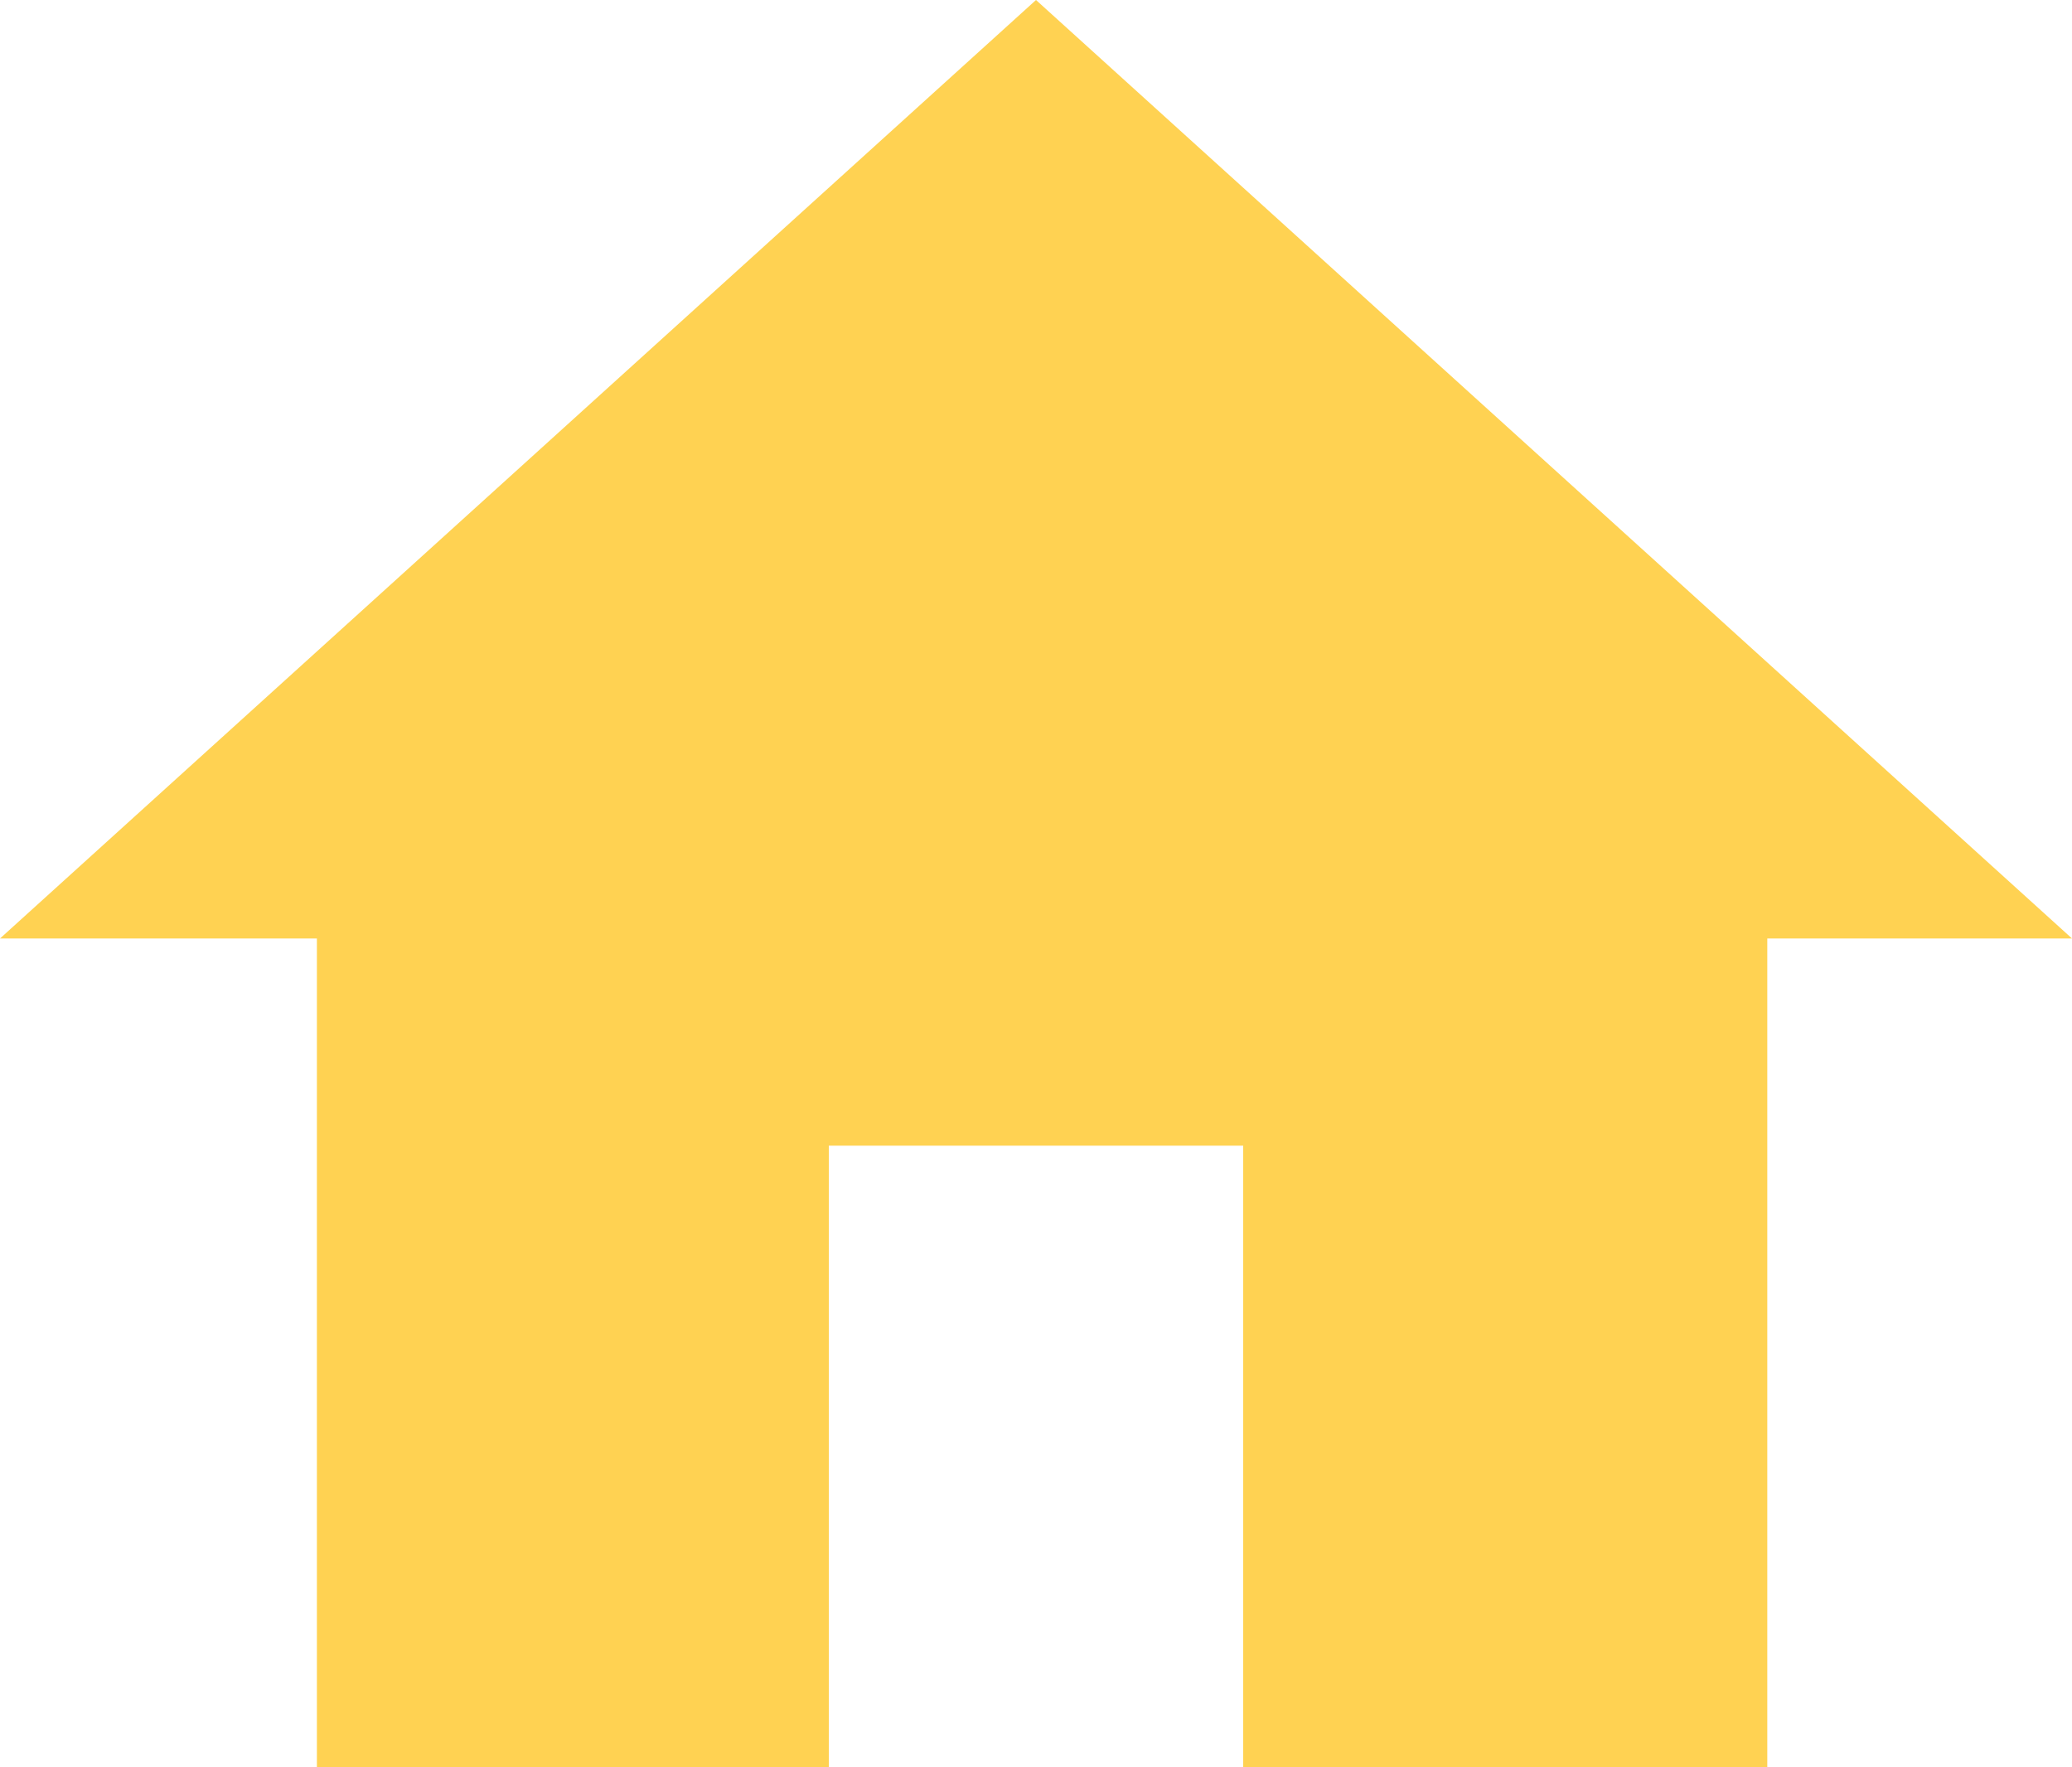 <?xml version="1.0" encoding="utf-8"?>
<!-- Generator: Adobe Illustrator 19.0.0, SVG Export Plug-In . SVG Version: 6.00 Build 0)  -->
<svg version="1.1" id="Layer_1" xmlns="http://www.w3.org/2000/svg" xmlns:xlink="http://www.w3.org/1999/xlink" x="0px" y="0px"
	 viewBox="0 0 17 14.5" style="enable-background:new 0 0 17 14.5;" xml:space="preserve">
<style type="text/css">
	.st0{opacity:0.9;fill:#FFCD40;}
	.st1{opacity:0.9;}
	.st2{fill-rule:evenodd;clip-rule:evenodd;fill:#FFCD40;}
	.st3{fill:#FFCD40;}
</style>
<path id="XMLID_3338_" class="st0" d="M-17.8,36.7h-2.9v-1.4c0-0.8-0.6-1.4-1.4-1.4h-2.9c-0.8,0-1.4,0.6-1.4,1.4v1.4h-2.9
	c-0.8,0-1.4,0.6-1.4,1.4l0,7.9c0,0.8,0.6,1.4,1.4,1.4h11.4c0.8,0,1.4-0.6,1.4-1.4v-7.9C-16.4,37.4-17,36.7-17.8,36.7z M-22.1,36.7
	h-2.9v-1.4h2.9V36.7z"/>
<path id="XMLID_3921_" class="st0" d="M6.8,14.5V9.4h3.4v5.1h4.3V7.7H17L8.5,0L0,7.7h2.6v6.8H6.8z"/>
<path id="XMLID_5088_" class="st0" d="M-25.2,97.7v-5.1h3.4v5.1h4.3v-6.8h2.6l-8.5-7.7l-8.5,7.7h2.6v6.8H-25.2z"/>
<g id="XMLID_3717_" class="st1">
	<path id="XMLID_3718_" class="st2" d="M-15.6,192.4h-14c-1,0-1.8,0.8-1.8,1.7v8.6c0,1,0.8,1.7,1.8,1.7h14c1,0,1.8-0.8,1.8-1.7v-8.6
		C-13.8,193.1-14.6,192.4-15.6,192.4L-15.6,192.4z M-28.1,195.8c0-1.2,0.9-1.8,1.6-1.8c0.8,0,1.6,0.6,1.6,1.8v0.9
		c0,1.2-1.2,1.8-1.6,1.8c-0.4,0-1.6-0.6-1.6-1.8V195.8z M-23.2,201.7c0,0.8-0.3,1.1-1.1,1.1h-4.4c-0.8,0-1.1-0.3-1.1-1.1
		c0,0,0-0.5,0-0.5c0-0.6,0.3-1.5,1.2-2.1c0.4-0.3,0.9,0.2,1.5,0.7l0.2,0.2c0,0,0.2,0.2,0.4,0.2c0.2,0,0.4-0.2,0.4-0.2v0l0.2-0.2
		c0.6-0.5,1-0.9,1.5-0.7c1,0.6,1.2,1.5,1.2,2.1C-23.2,201.2-23.2,201.7-23.2,201.7L-23.2,201.7z M-16,201.7H-21
		c-0.3,0-0.5-0.2-0.5-0.5c0-0.3,0.2-0.5,0.5-0.5h4.9c0.3,0,0.5,0.2,0.5,0.5C-15.5,201.4-15.7,201.7-16,201.7L-16,201.7z M-16,198.9
		H-21c-0.3,0-0.5-0.2-0.5-0.5c0-0.3,0.2-0.5,0.5-0.5h4.9c0.3,0,0.5,0.2,0.5,0.5C-15.5,198.7-15.7,198.9-16,198.9L-16,198.9z
		 M-16,196.2H-21c-0.3,0-0.5-0.2-0.5-0.5c0-0.3,0.2-0.5,0.5-0.5h4.9c0.3,0,0.5,0.2,0.5,0.5C-15.5,196-15.7,196.2-16,196.2L-16,196.2
		z M-16,196.2"/>
</g>
<g id="XMLID_3423_" class="st1">
	<path id="XMLID_3439_" class="st3" d="M-18.7,141.6c-0.1-0.1-0.1-0.1-0.3-0.1h-1.9c-0.1-0.6-0.4-1.1-0.7-1.6h2.5
		c0.1,0,0.2,0,0.3-0.1c0.1-0.1,0.1-0.1,0.1-0.3v-1.1c0-0.1,0-0.2-0.1-0.3c-0.1-0.1-0.1-0.1-0.3-0.1h-9c-0.1,0-0.2,0-0.3,0.1
		c-0.1,0.1-0.1,0.1-0.1,0.3v1.4c0,0.1,0,0.2,0.1,0.2c0.1,0.1,0.1,0.1,0.2,0.1h1.6c1.5,0,2.5,0.4,2.9,1.2H-28c-0.1,0-0.2,0-0.3,0.1
		c-0.1,0.1-0.1,0.1-0.1,0.2v1.1c0,0.1,0,0.2,0.1,0.3c0.1,0.1,0.1,0.1,0.3,0.1h4.6c-0.2,0.6-0.5,1-1.1,1.4c-0.6,0.3-1.4,0.5-2.3,0.5
		H-28c-0.1,0-0.2,0-0.2,0.1c-0.1,0.1-0.1,0.2-0.1,0.2v1.4c0,0.1,0,0.2,0.1,0.2c1.4,1.5,3.2,3.5,5.4,6.2c0.1,0.1,0.2,0.1,0.3,0.1h2.1
		c0.2,0,0.3-0.1,0.3-0.2c0.1-0.1,0.1-0.3,0-0.4c-2.1-2.6-3.8-4.5-5-5.8c1.2-0.1,2.2-0.5,3-1.2c0.8-0.7,1.2-1.5,1.4-2.5h1.8
		c0.1,0,0.2,0,0.3-0.1c0.1-0.1,0.1-0.1,0.1-0.2v-1.1C-18.6,141.7-18.7,141.6-18.7,141.6L-18.7,141.6z M-18.7,141.6"/>
</g>
<path id="XMLID_3945_" class="st0" d="M-16.4-62.2c0,0.2,0,0.4-0.2,0.6l-2,2c-0.1,0.1-0.2,0.2-0.4,0.3c-0.1,0.1-0.3,0.1-0.4,0.1
	c0,0,0,0-0.1,0c-0.1,0-0.1,0-0.2,0c-0.2,0-0.5,0-0.9-0.1c-0.4-0.1-0.9-0.2-1.6-0.5c-0.6-0.3-1.3-0.6-2.1-1.2
	c-0.8-0.5-1.6-1.2-2.5-2.1c-0.7-0.7-1.3-1.4-1.7-2c-0.5-0.6-0.8-1.2-1.1-1.8c-0.3-0.5-0.5-1-0.6-1.5c-0.1-0.4-0.2-0.8-0.3-1.1
	c-0.1-0.3-0.1-0.6-0.1-0.7c0-0.2,0-0.3,0-0.3c0-0.1,0.1-0.3,0.1-0.4c0.1-0.1,0.2-0.3,0.3-0.4l2-2c0.1-0.1,0.3-0.2,0.5-0.2
	c0.1,0,0.2,0,0.3,0.1c0.1,0.1,0.2,0.2,0.3,0.3l1.6,3.1c0.1,0.2,0.1,0.3,0.1,0.5c0,0.2-0.1,0.4-0.3,0.5l-0.7,0.7c0,0,0,0.1-0.1,0.1
	c0,0,0,0.1,0,0.1c0,0.2,0.1,0.5,0.3,0.7c0.1,0.2,0.3,0.5,0.6,0.9c0.3,0.3,0.6,0.7,1.1,1.2c0.5,0.5,0.9,0.8,1.2,1.1
	c0.4,0.3,0.6,0.4,0.9,0.6c0.2,0.1,0.4,0.2,0.5,0.2l0.2,0c0,0,0.1,0,0.1,0c0,0,0.1,0,0.1-0.1l0.9-0.9c0.2-0.2,0.4-0.2,0.6-0.2
	c0.2,0,0.3,0,0.4,0.1h0l2.9,1.7C-16.6-62.6-16.4-62.4-16.4-62.2L-16.4-62.2z M-16.4-62.2"/>
</svg>
